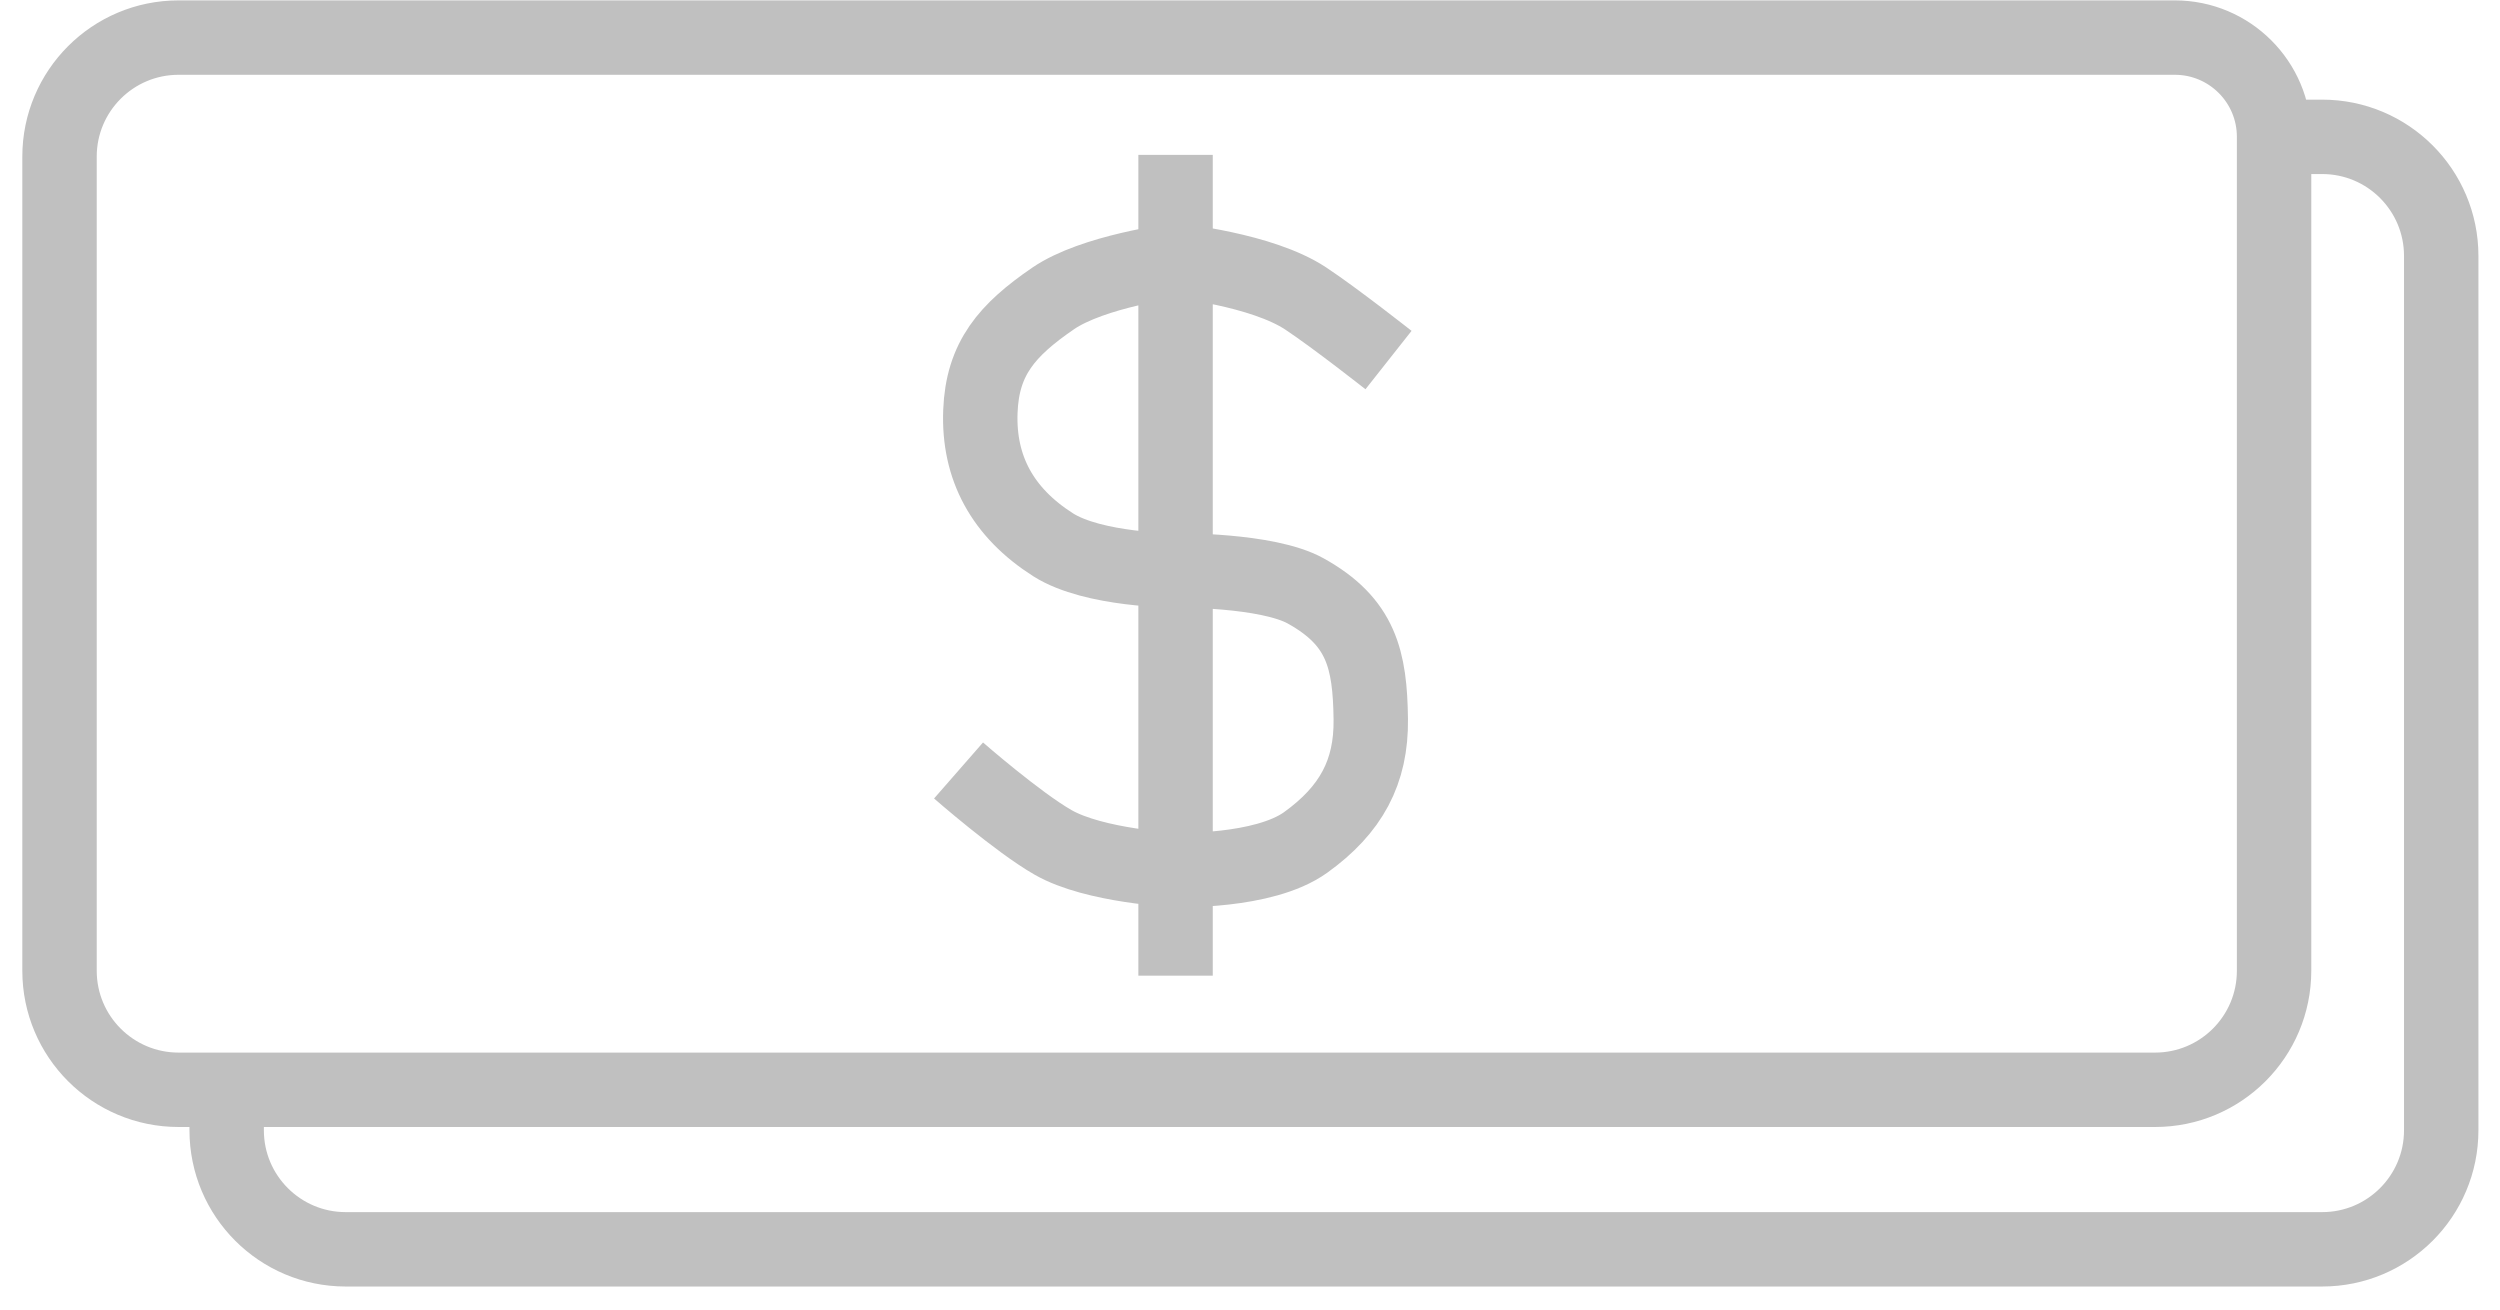 <svg width="84" height="44" viewBox="0 0 84 44" fill="none" xmlns="http://www.w3.org/2000/svg">
<path d="M39.499 19.166C39.499 19.166 42.573 19.134 43.871 19.855C45.742 20.893 46.032 22.155 46.058 24.165C46.08 25.942 45.393 27.21 43.871 28.305C42.452 29.326 39.499 29.23 39.499 29.23M39.499 19.166V8.756M39.499 19.166V29.23M39.499 19.166C39.499 19.166 36.739 19.166 35.384 18.304C33.687 17.224 32.868 15.719 32.941 13.822C33.009 12.044 33.833 11.092 35.384 10.029C36.726 9.11 39.499 8.756 39.499 8.756M32.207 25.888C32.207 25.888 34.194 27.625 35.384 28.305C36.789 29.107 39.499 29.23 39.499 29.23M46.654 12.098C46.654 12.098 44.88 10.698 43.871 10.029C42.394 9.051 39.499 8.756 39.499 8.756M39.499 8.756V5.203M39.499 29.23V32.783" 
stroke="#C0C0C0" stroke-width="2.5"/>
<path d="M7.616 36.617H72.409C74.618 36.617 76.409 34.827 76.409 32.617V4.598M7.616 36.617H6C3.791 36.617 2 34.827 2 32.617V5.263C2 3.054 3.791 1.263 6 1.263H73.074C74.916 1.263 76.409 2.756 76.409 4.598V4.598M7.616 36.617V37.977C7.616 40.186 9.407 41.977 11.616 41.977H78.025C80.234 41.977 82.025 40.186 82.025 37.977V8.598C82.025 6.389 80.234 4.598 78.025 4.598H76.409" 
stroke="#C0C0C0" stroke-width="2.5"/>
</svg>
